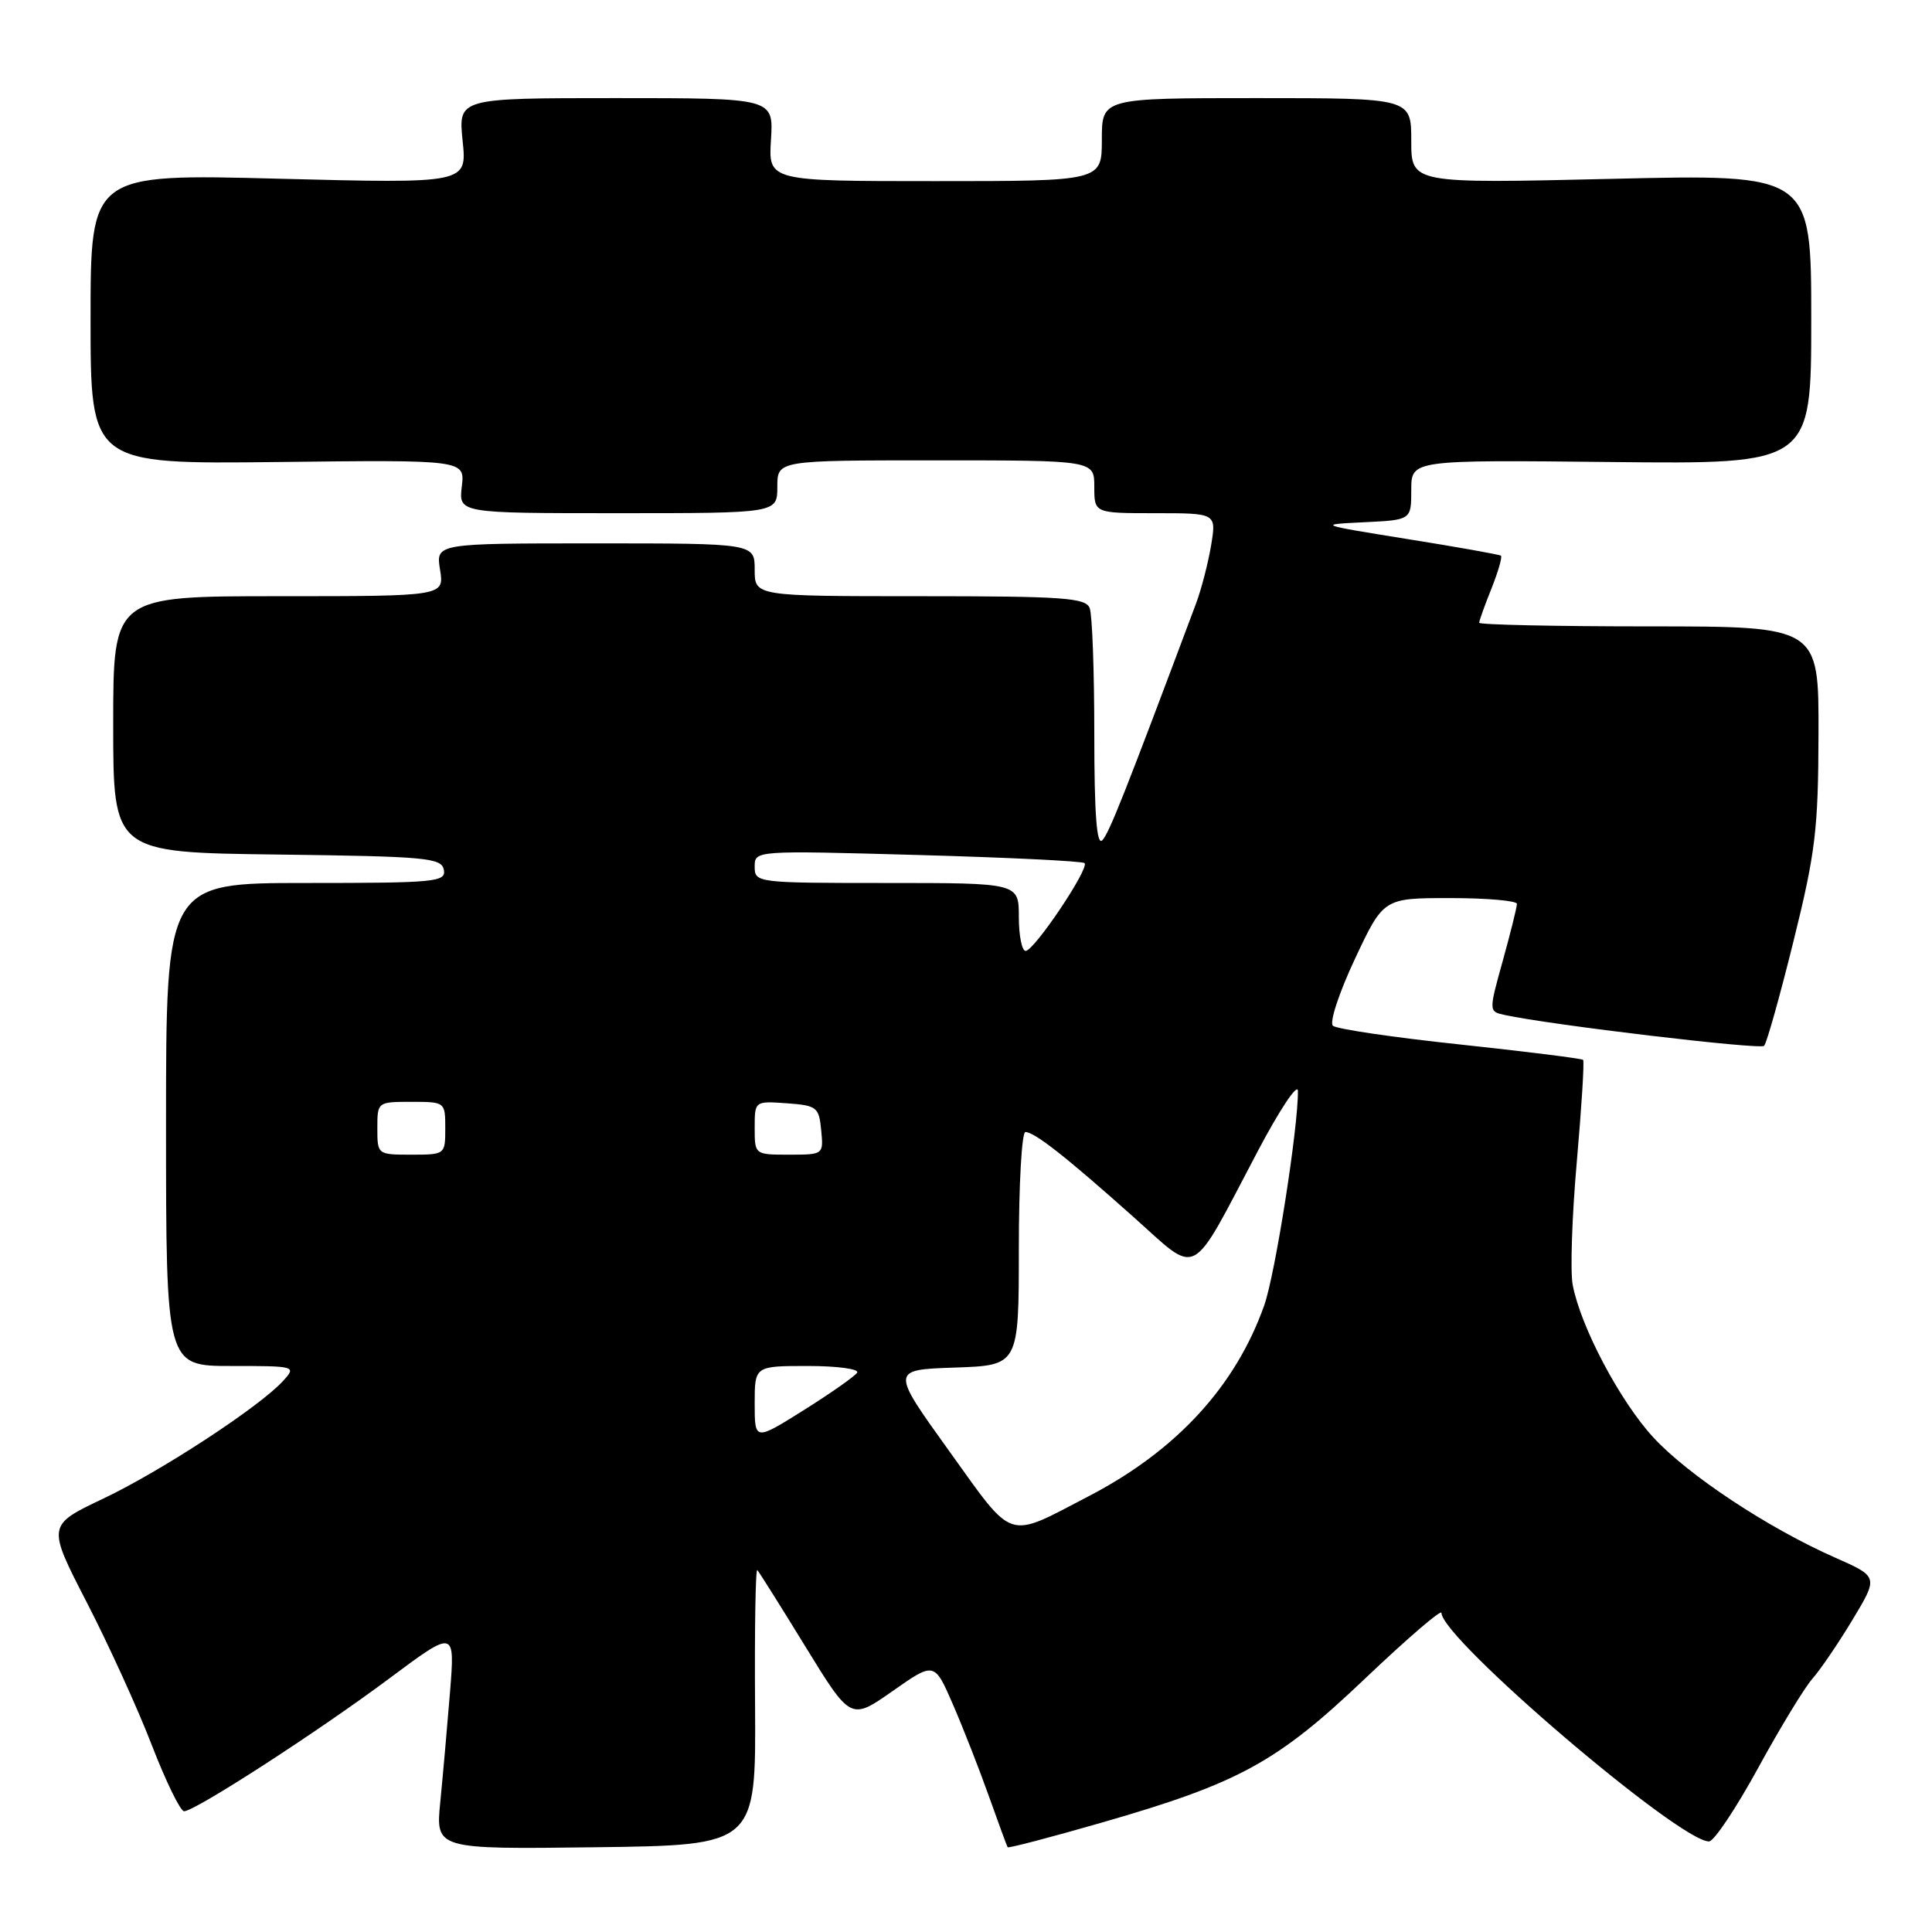 <?xml version="1.0" encoding="UTF-8" standalone="no"?>
<!DOCTYPE svg PUBLIC "-//W3C//DTD SVG 1.1//EN" "http://www.w3.org/Graphics/SVG/1.1/DTD/svg11.dtd" >
<svg xmlns="http://www.w3.org/2000/svg" xmlns:xlink="http://www.w3.org/1999/xlink" version="1.1" viewBox="0 0 256 256">
 <g >
 <path fill="currentColor"
d=" M 100.05 226.04 C 99.98 215.89 100.11 207.79 100.35 208.04 C 100.58 208.29 103.47 212.88 106.75 218.23 C 112.73 227.96 112.73 227.96 118.27 224.08 C 123.81 220.19 123.81 220.19 126.27 225.85 C 127.62 228.96 129.76 234.43 131.03 238.00 C 132.30 241.57 133.42 244.62 133.52 244.77 C 133.62 244.92 139.24 243.45 146.00 241.50 C 164.20 236.26 169.20 233.53 180.91 222.39 C 186.46 217.11 191.00 213.21 191.00 213.71 C 191.00 217.10 222.49 244.00 226.45 244.00 C 227.11 244.00 230.04 239.61 232.97 234.25 C 235.90 228.89 239.14 223.57 240.16 222.43 C 241.18 221.28 243.57 217.78 245.46 214.64 C 248.90 208.93 248.90 208.93 243.20 206.41 C 234.27 202.47 223.69 195.47 219.08 190.47 C 214.66 185.68 209.43 175.78 208.39 170.25 C 208.05 168.46 208.30 161.09 208.94 153.88 C 209.57 146.66 209.95 140.62 209.77 140.44 C 209.59 140.26 202.26 139.34 193.47 138.40 C 184.69 137.47 177.10 136.35 176.62 135.92 C 176.13 135.49 177.43 131.54 179.53 127.07 C 183.32 119.00 183.32 119.00 192.16 119.00 C 197.02 119.00 201.00 119.35 201.00 119.77 C 201.00 120.20 200.16 123.58 199.13 127.29 C 197.26 134.03 197.26 134.03 199.38 134.49 C 205.39 135.80 233.22 139.11 233.75 138.58 C 234.09 138.25 235.84 132.01 237.64 124.74 C 240.56 112.97 240.93 109.92 240.96 97.25 C 241.00 83.00 241.00 83.00 218.50 83.00 C 206.12 83.00 196.00 82.78 196.00 82.52 C 196.00 82.26 196.73 80.21 197.63 77.98 C 198.52 75.74 199.08 73.79 198.88 73.63 C 198.67 73.48 193.10 72.48 186.50 71.43 C 174.59 69.51 174.55 69.50 180.75 69.20 C 187.00 68.90 187.00 68.90 187.00 64.92 C 187.00 60.94 187.00 60.94 213.50 61.22 C 240.00 61.50 240.00 61.50 240.00 42.29 C 240.00 23.07 240.00 23.07 213.50 23.70 C 187.00 24.32 187.00 24.32 187.00 18.66 C 187.00 13.00 187.00 13.00 166.50 13.00 C 146.00 13.00 146.00 13.00 146.00 18.50 C 146.00 24.00 146.00 24.00 123.91 24.00 C 101.81 24.00 101.81 24.00 102.16 18.50 C 102.50 13.00 102.50 13.00 81.61 13.00 C 60.72 13.00 60.72 13.00 61.30 18.66 C 61.89 24.32 61.89 24.32 36.94 23.68 C 12.00 23.03 12.00 23.03 12.00 42.27 C 12.00 61.50 12.00 61.50 36.80 61.22 C 61.61 60.93 61.61 60.93 61.19 64.47 C 60.78 68.00 60.78 68.00 81.89 68.00 C 103.00 68.00 103.00 68.00 103.00 64.50 C 103.00 61.00 103.00 61.00 124.00 61.00 C 145.00 61.00 145.00 61.00 145.00 64.50 C 145.00 68.00 145.00 68.00 153.09 68.00 C 161.18 68.00 161.18 68.00 160.48 72.25 C 160.09 74.59 159.19 78.08 158.47 80.00 C 149.03 105.19 146.95 110.45 146.05 111.35 C 145.32 112.08 145.00 107.83 145.00 97.28 C 145.00 88.97 144.73 81.45 144.39 80.58 C 143.87 79.21 140.93 79.00 121.89 79.00 C 100.00 79.00 100.00 79.00 100.00 75.50 C 100.00 72.00 100.00 72.00 78.87 72.00 C 57.74 72.00 57.74 72.00 58.31 75.50 C 58.87 79.00 58.87 79.00 36.94 79.00 C 15.00 79.00 15.00 79.00 15.00 95.98 C 15.00 112.96 15.00 112.96 36.74 113.23 C 56.52 113.48 58.50 113.66 58.81 115.25 C 59.12 116.87 57.72 117.00 40.57 117.00 C 22.00 117.00 22.00 117.00 22.00 149.00 C 22.00 181.00 22.00 181.00 30.65 181.00 C 39.18 181.00 39.28 181.03 37.54 182.95 C 34.47 186.35 21.38 194.92 13.67 198.58 C 6.24 202.11 6.24 202.11 11.49 212.31 C 14.38 217.91 18.27 226.44 20.12 231.25 C 21.98 236.06 23.90 239.99 24.39 240.00 C 25.83 240.00 42.14 229.45 51.59 222.40 C 60.29 215.92 60.29 215.92 59.63 224.21 C 59.26 228.77 58.68 235.32 58.34 238.77 C 57.72 245.04 57.72 245.04 78.95 244.77 C 100.17 244.50 100.17 244.50 100.05 226.04 Z  M 125.75 192.24 C 118.03 181.50 118.03 181.50 126.52 181.21 C 135.00 180.92 135.00 180.92 135.00 165.46 C 135.00 156.96 135.39 150.00 135.87 150.00 C 137.07 150.00 141.23 153.26 150.13 161.20 C 159.00 169.10 157.51 169.88 166.68 152.50 C 169.58 147.00 171.97 143.43 171.98 144.56 C 172.03 149.40 168.97 168.86 167.52 172.96 C 163.71 183.70 155.89 192.21 144.25 198.26 C 133.25 203.98 134.47 204.38 125.75 192.24 Z  M 100.00 185.96 C 100.00 181.00 100.00 181.00 107.06 181.00 C 110.94 181.00 113.87 181.40 113.58 181.88 C 113.28 182.36 110.10 184.59 106.52 186.84 C 100.00 190.93 100.00 190.93 100.00 185.96 Z  M 50.00 149.50 C 50.00 146.02 50.02 146.00 54.50 146.00 C 58.98 146.00 59.00 146.02 59.00 149.50 C 59.00 152.98 58.98 153.00 54.50 153.00 C 50.02 153.00 50.00 152.98 50.00 149.50 Z  M 100.00 149.44 C 100.00 145.89 100.00 145.89 104.25 146.19 C 108.24 146.48 108.52 146.70 108.81 149.75 C 109.13 152.99 109.11 153.00 104.56 153.00 C 100.00 153.00 100.00 153.00 100.00 149.44 Z  M 135.00 121.50 C 135.00 117.00 135.00 117.00 117.50 117.00 C 100.24 117.00 100.00 116.97 100.00 114.84 C 100.00 112.69 100.00 112.69 121.61 113.29 C 133.49 113.62 143.44 114.10 143.71 114.37 C 144.38 115.05 137.03 126.00 135.90 126.00 C 135.41 126.00 135.00 123.97 135.00 121.50 Z "/>
</g>
</svg>
